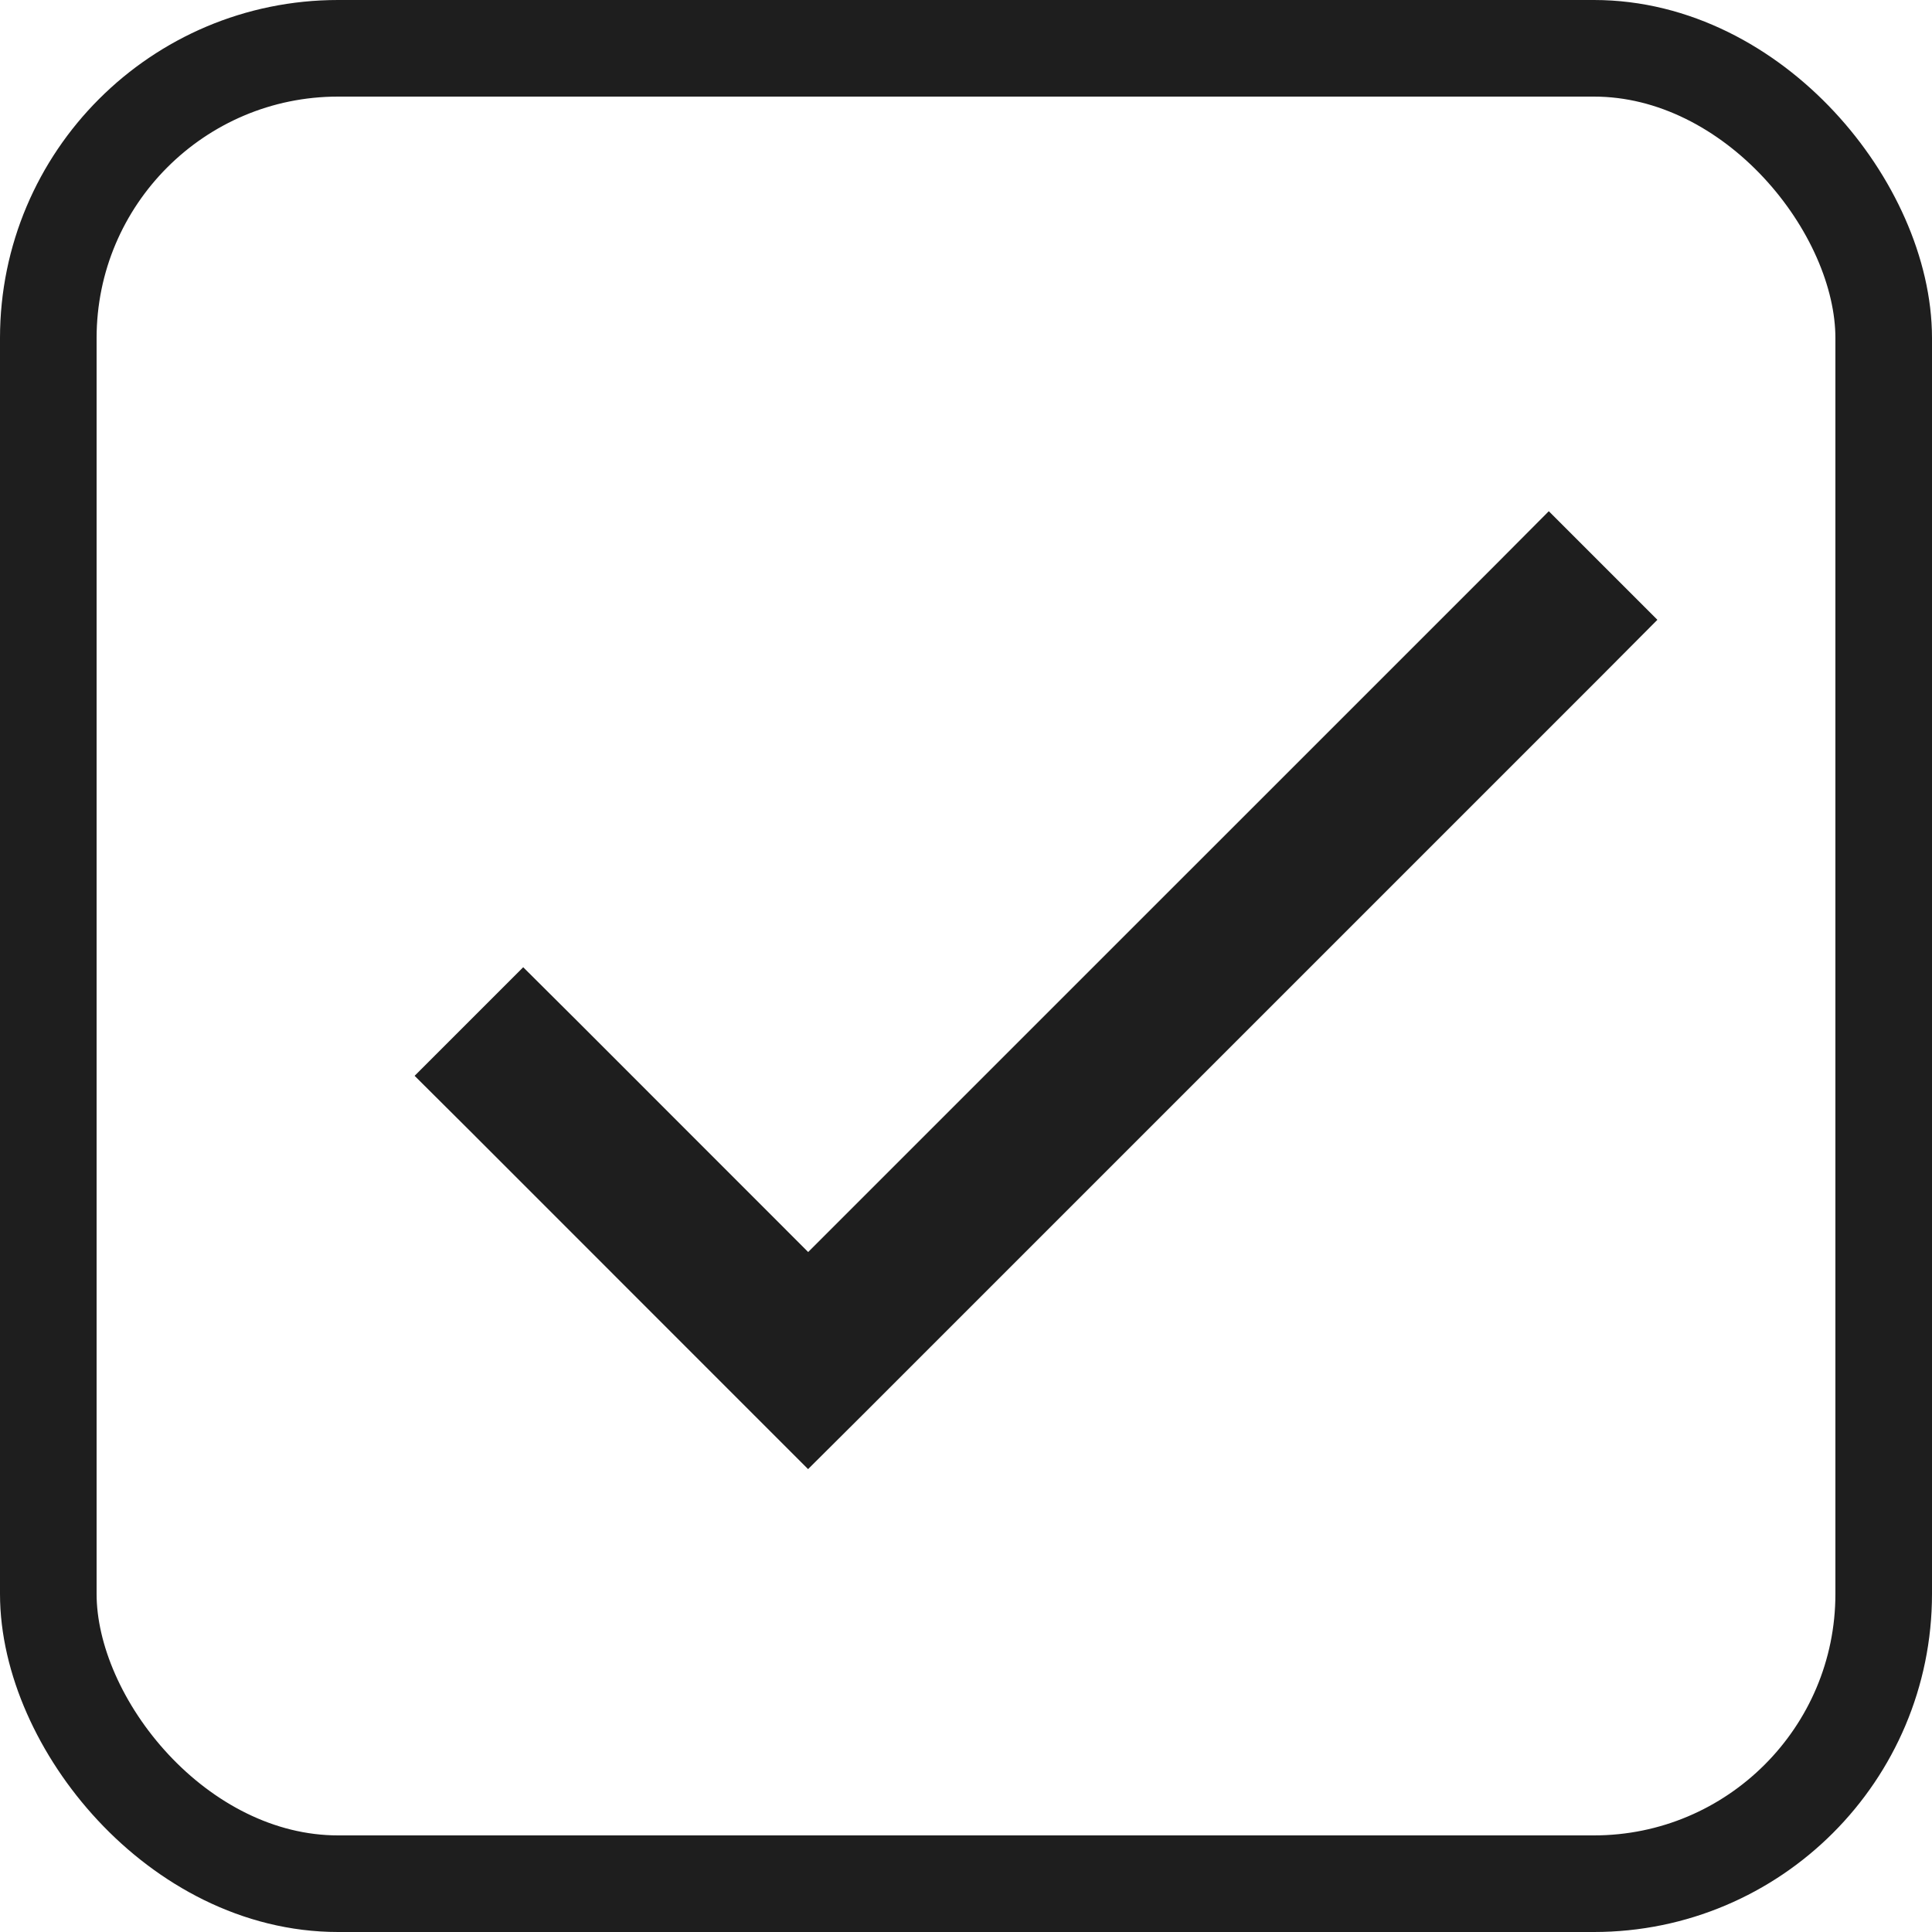 <?xml version="1.0" encoding="UTF-8"?>
<svg width="20px" height="20px" viewBox="0 0 20 20" version="1.1" xmlns="http://www.w3.org/2000/svg" xmlns:xlink="http://www.w3.org/1999/xlink">
    <!-- Generator: Sketch 44.1 (41455) - http://www.bohemiancoding.com/sketch -->
    <title>Group</title>
    <desc>Created with Sketch.</desc>
    <defs></defs>
    <g id="index" stroke="none" stroke-width="1" fill="none" fill-rule="evenodd">
        <g transform="translate(-750, -464)" id="checkbox-active" stroke="#1E1E1E">
            <g transform="translate(750, 463)">
                <g id="Group" transform="translate(0, 1)">
                    <rect id="Rectangle-28" x="0.5" y="0.5" width="19" height="19" rx="3"></rect>
                    <path d="M8.366,13.668 L8.296,13.598 L5.626,10.927 L5.417,10.719 L5,11.136 L5.209,11.344 L7.879,14.015 L8.018,14.154 L8.366,14.502 L8.575,14.294 L16.243,6.626 L16.451,6.417 L16.034,6 L15.826,6.209 L8.366,13.668 Z" id="Line" stroke-linecap="square"></path>
                </g>
            </g>
        </g>
    </g>
</svg>